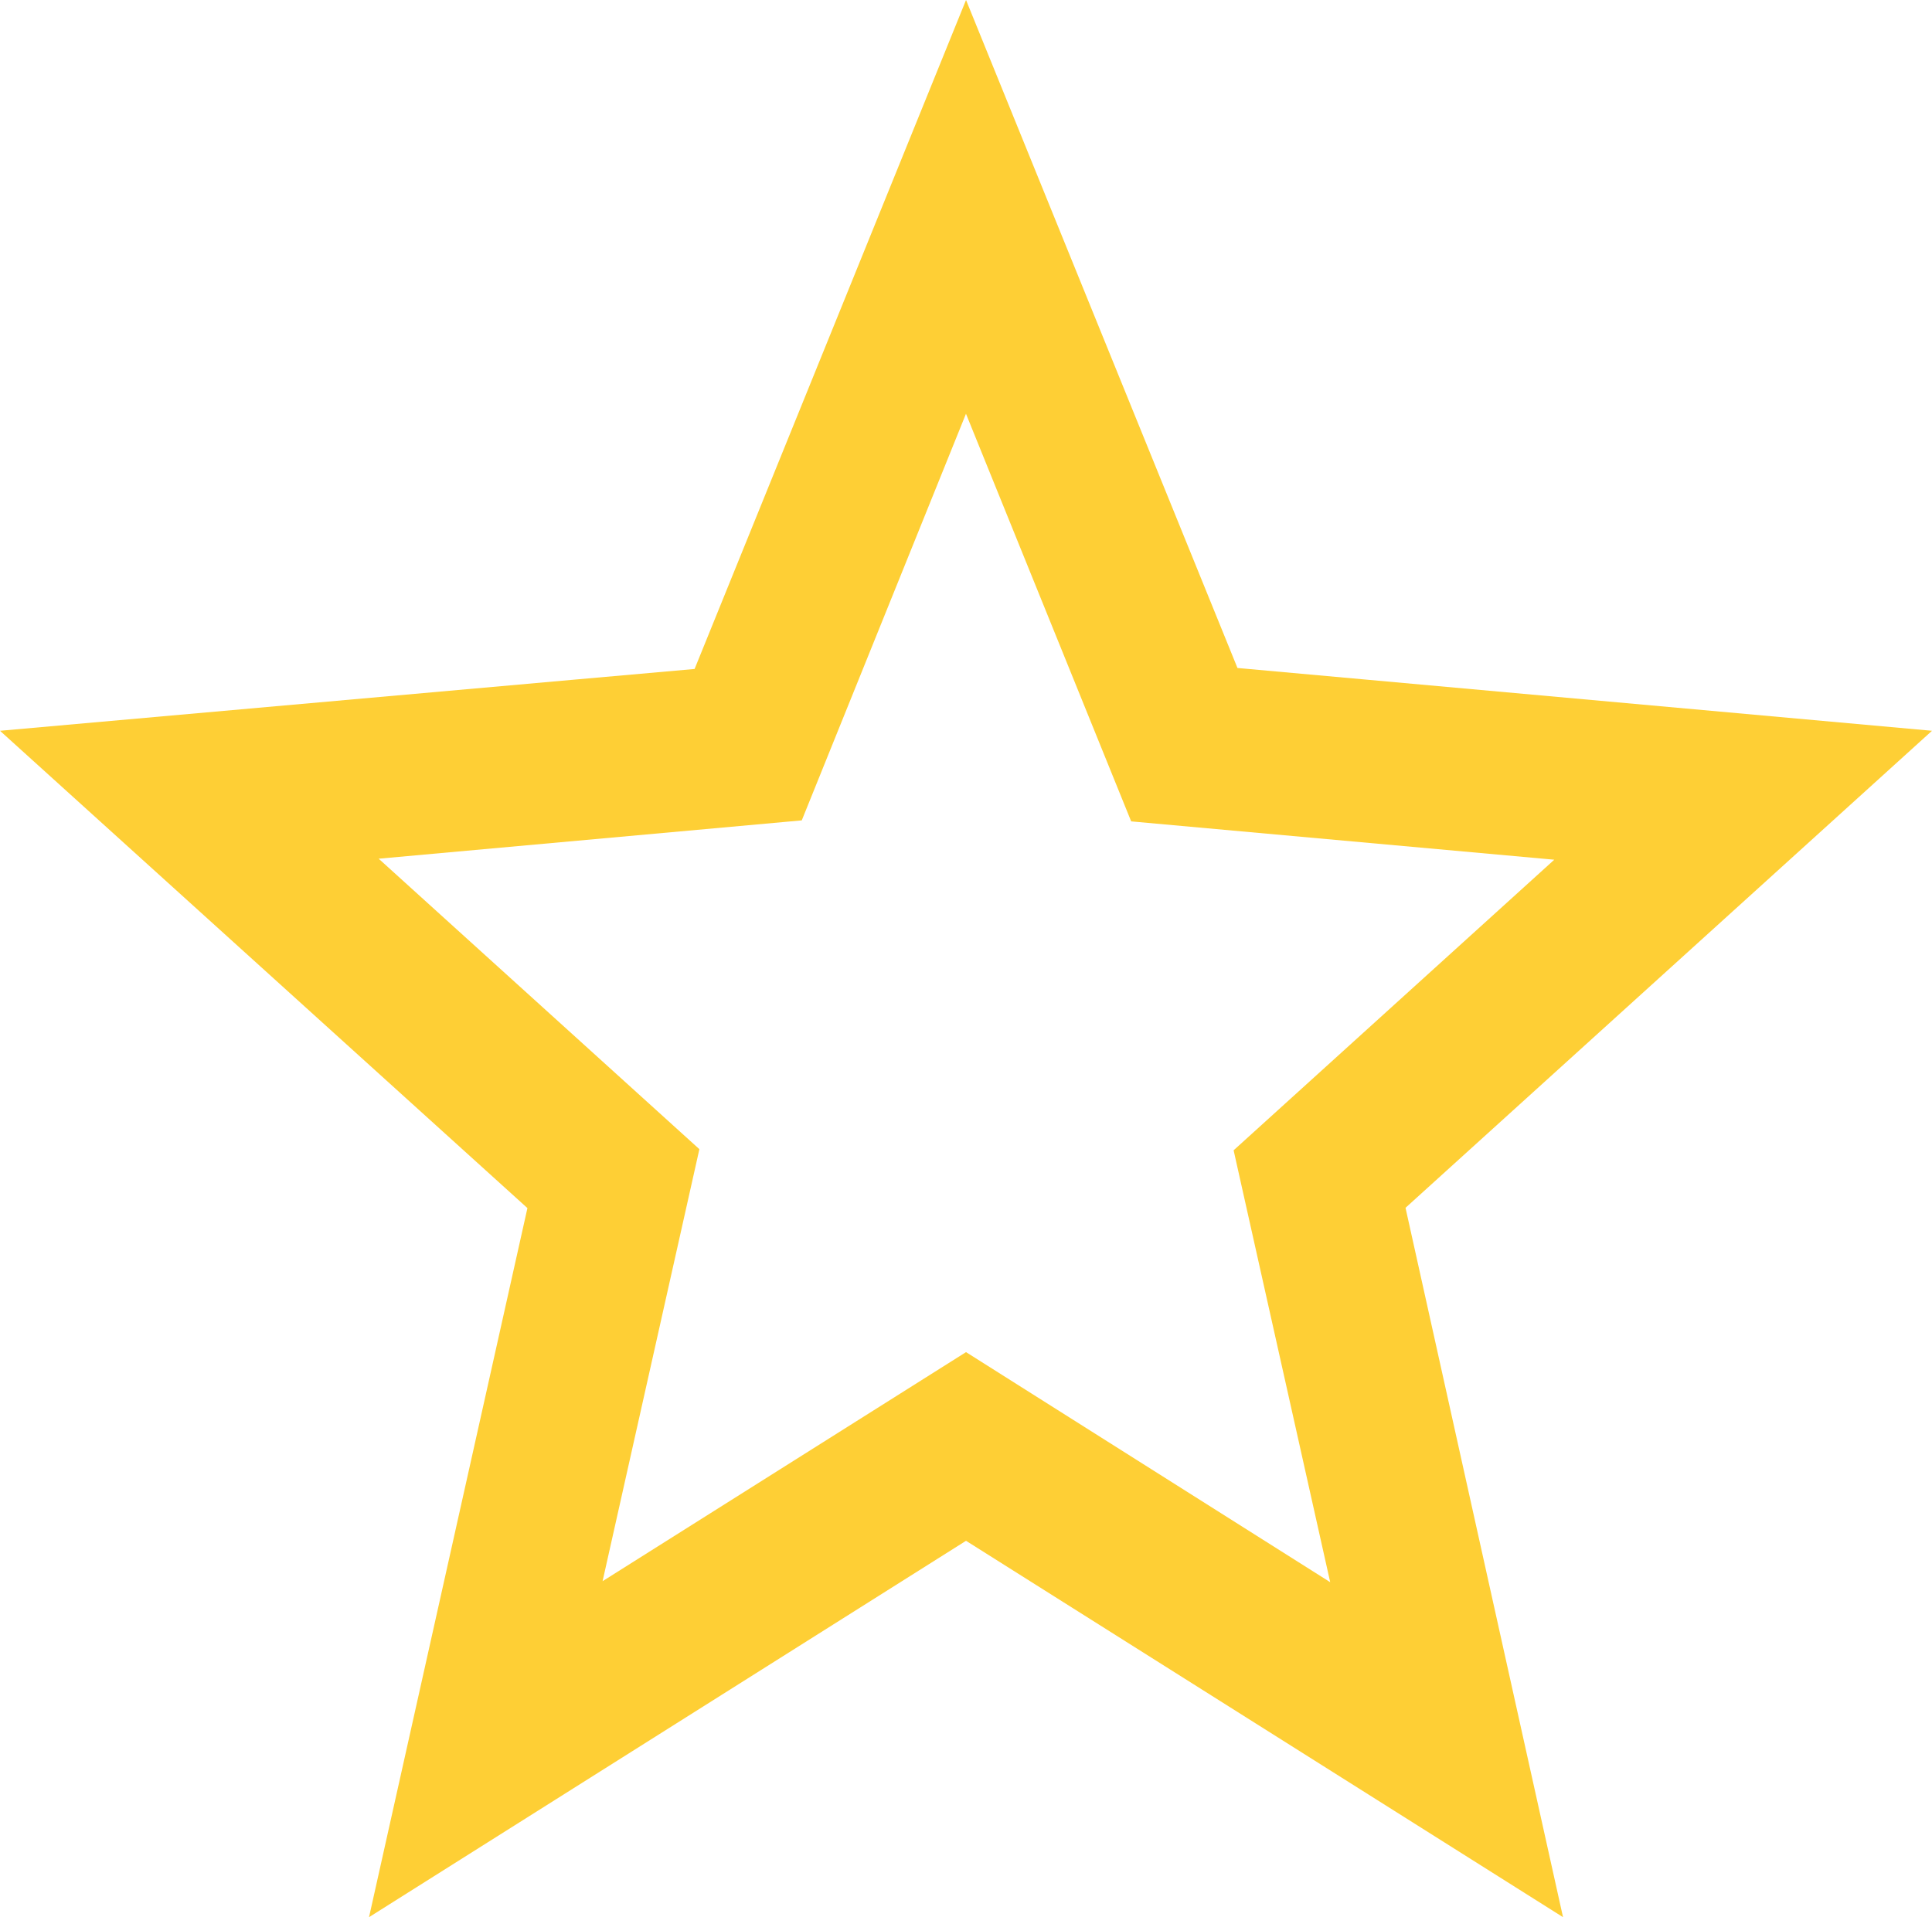<svg xmlns="http://www.w3.org/2000/svg" width="34.627" height="34.367" viewBox="0 0 34.627 34.367">
  <path id="Icon_material-star-border" data-name="Icon material-star-border" d="M37.627,16.1,25.179,14.974,20.314,3,15.449,14.992l-2.188.194L3,16.1l9.453,8.556L9.614,37.367l10.7-6.747,10.7,6.747L28.191,24.651ZM20.314,27.238,13.8,31.344,15.535,23.6,9.787,18.393l7.583-.687,2.943-7.289,2.961,7.307,7.583.687L25.11,23.62l1.731,7.742Z" transform="translate(-3 -3)" fill="#fecf35"/>
</svg>